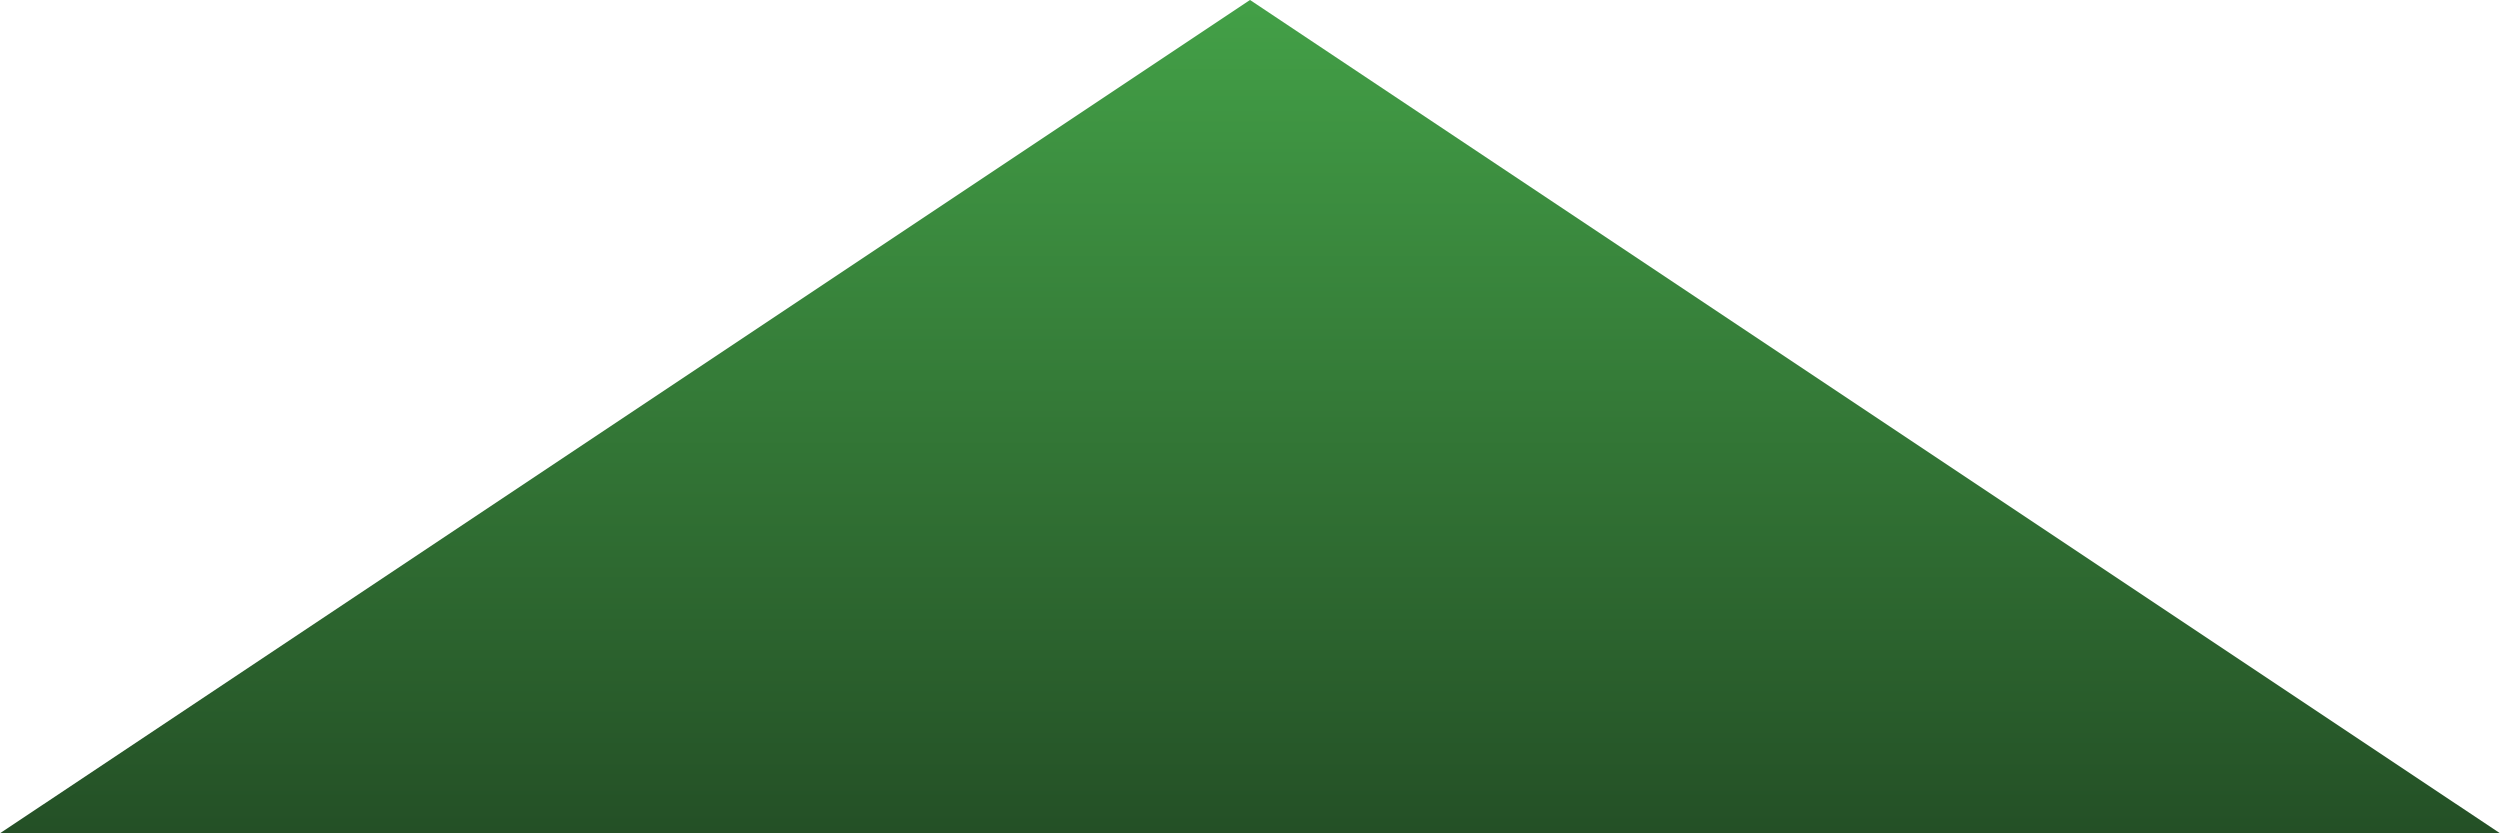 <svg id="erth8iwYqBI1" xmlns="http://www.w3.org/2000/svg" xmlns:xlink="http://www.w3.org/1999/xlink" viewBox="0 0 300 100" shape-rendering="geometricPrecision" text-rendering="geometricPrecision"><defs><linearGradient id="erth8iwYqBI2-fill" x1="0.5" y1="0" x2="0.5" y2="1" spreadMethod="pad" gradientUnits="objectBoundingBox" gradientTransform="translate(0 0)"><stop id="erth8iwYqBI2-fill-0" offset="0%" stop-color="#43a047"/><stop id="erth8iwYqBI2-fill-1" offset="100%" stop-color="#245026"/></linearGradient></defs><polygon points="0,-30 25.981,15.27 -25.981,15.27 0,-30" transform="matrix(5.774 0 0 2.209 150 66.27)" fill="url(#erth8iwYqBI2-fill)" stroke-width="0"/></svg>